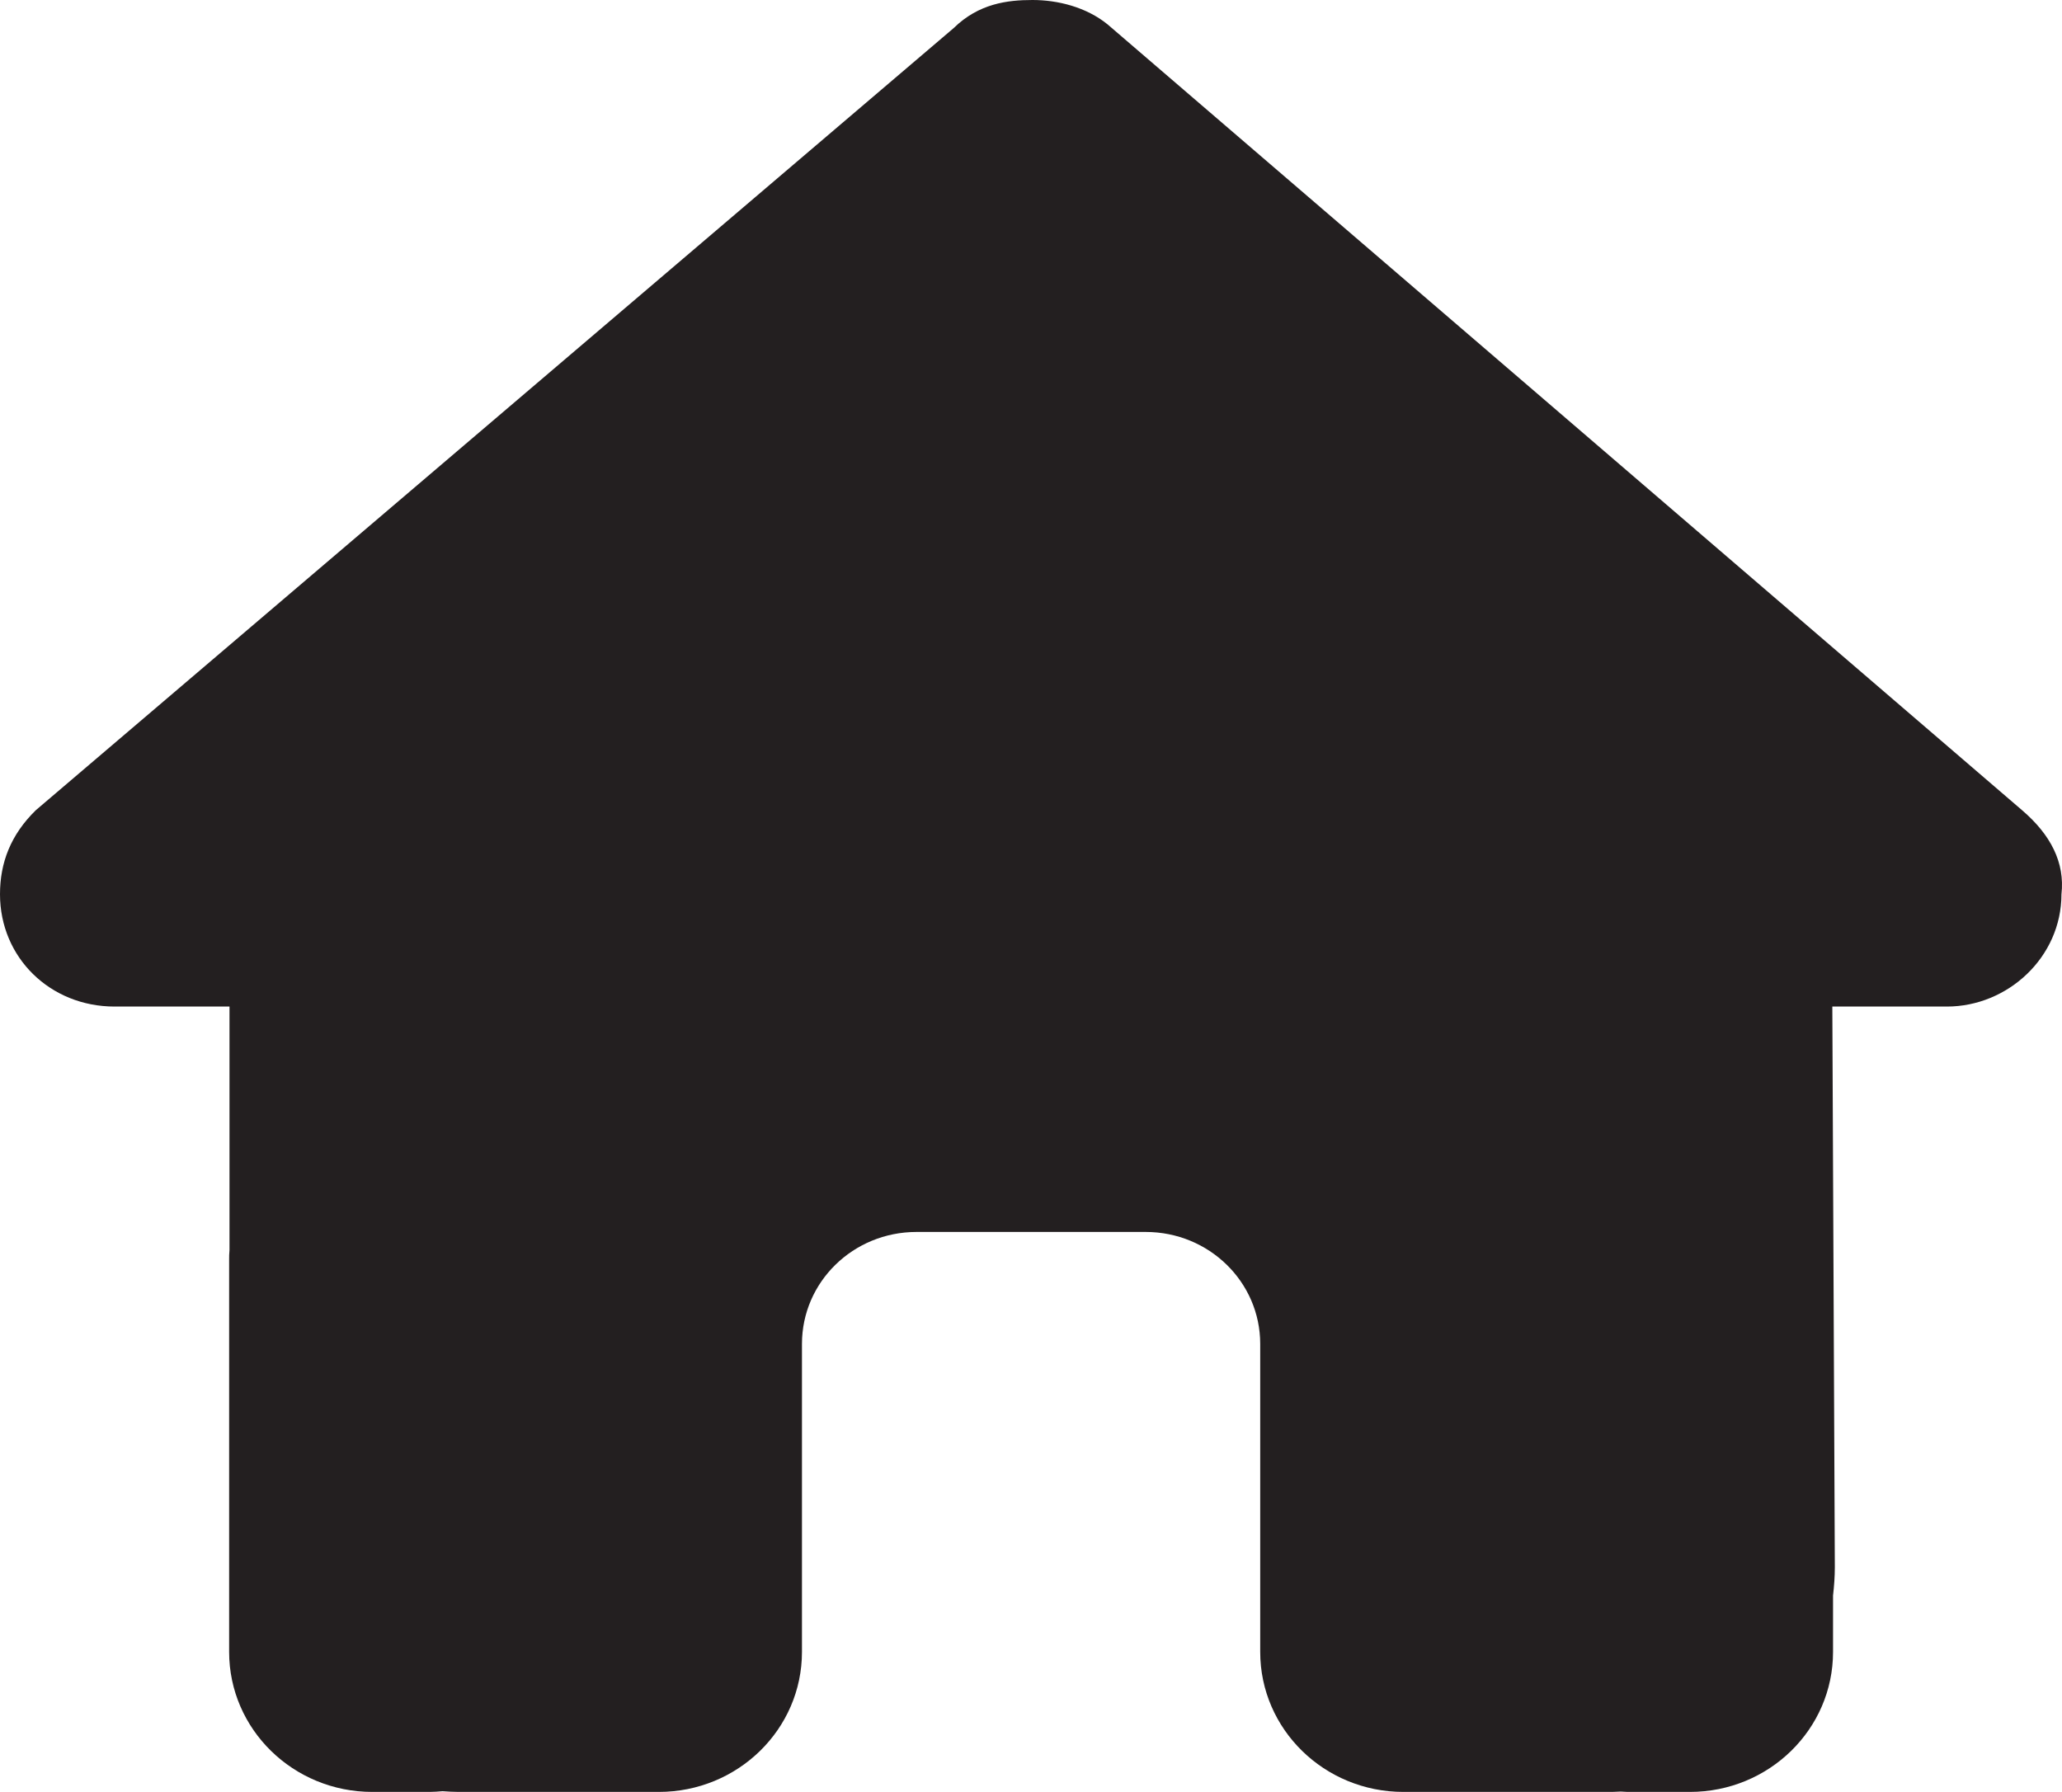 <svg width="107" height="93" viewBox="0 0 107 93" fill="none" xmlns="http://www.w3.org/2000/svg">
<path d="M106.972 46.409C106.972 49.679 104.185 52.24 101.027 52.24H95.082L95.212 81.339C95.212 81.829 95.175 82.32 95.119 82.81V85.734C95.119 89.749 91.794 93 87.688 93H84.716C84.511 93 84.307 93 84.103 92.982C83.842 93 83.582 93 83.322 93H72.826C68.72 93 65.394 89.749 65.394 85.734V69.75C65.394 66.535 62.738 63.938 59.45 63.938H47.56C44.271 63.938 41.615 66.535 41.615 69.75V85.734C41.615 89.749 38.289 93 34.184 93H23.798C23.52 93 23.241 92.982 22.962 92.964C22.739 92.982 22.517 93 22.294 93H19.321C15.215 93 11.89 89.749 11.89 85.734V65.391C11.89 65.227 11.89 65.046 11.909 64.882V52.24H5.945C2.601 52.24 0 49.697 0 46.409C0 44.774 0.557 43.321 1.858 42.05L49.492 1.453C50.792 0.182 52.278 0 53.579 0C54.879 0 56.366 0.363 57.48 1.271L104.928 42.05C106.415 43.321 107.158 44.774 106.972 46.409Z" fill="#231F20"/>
</svg>
